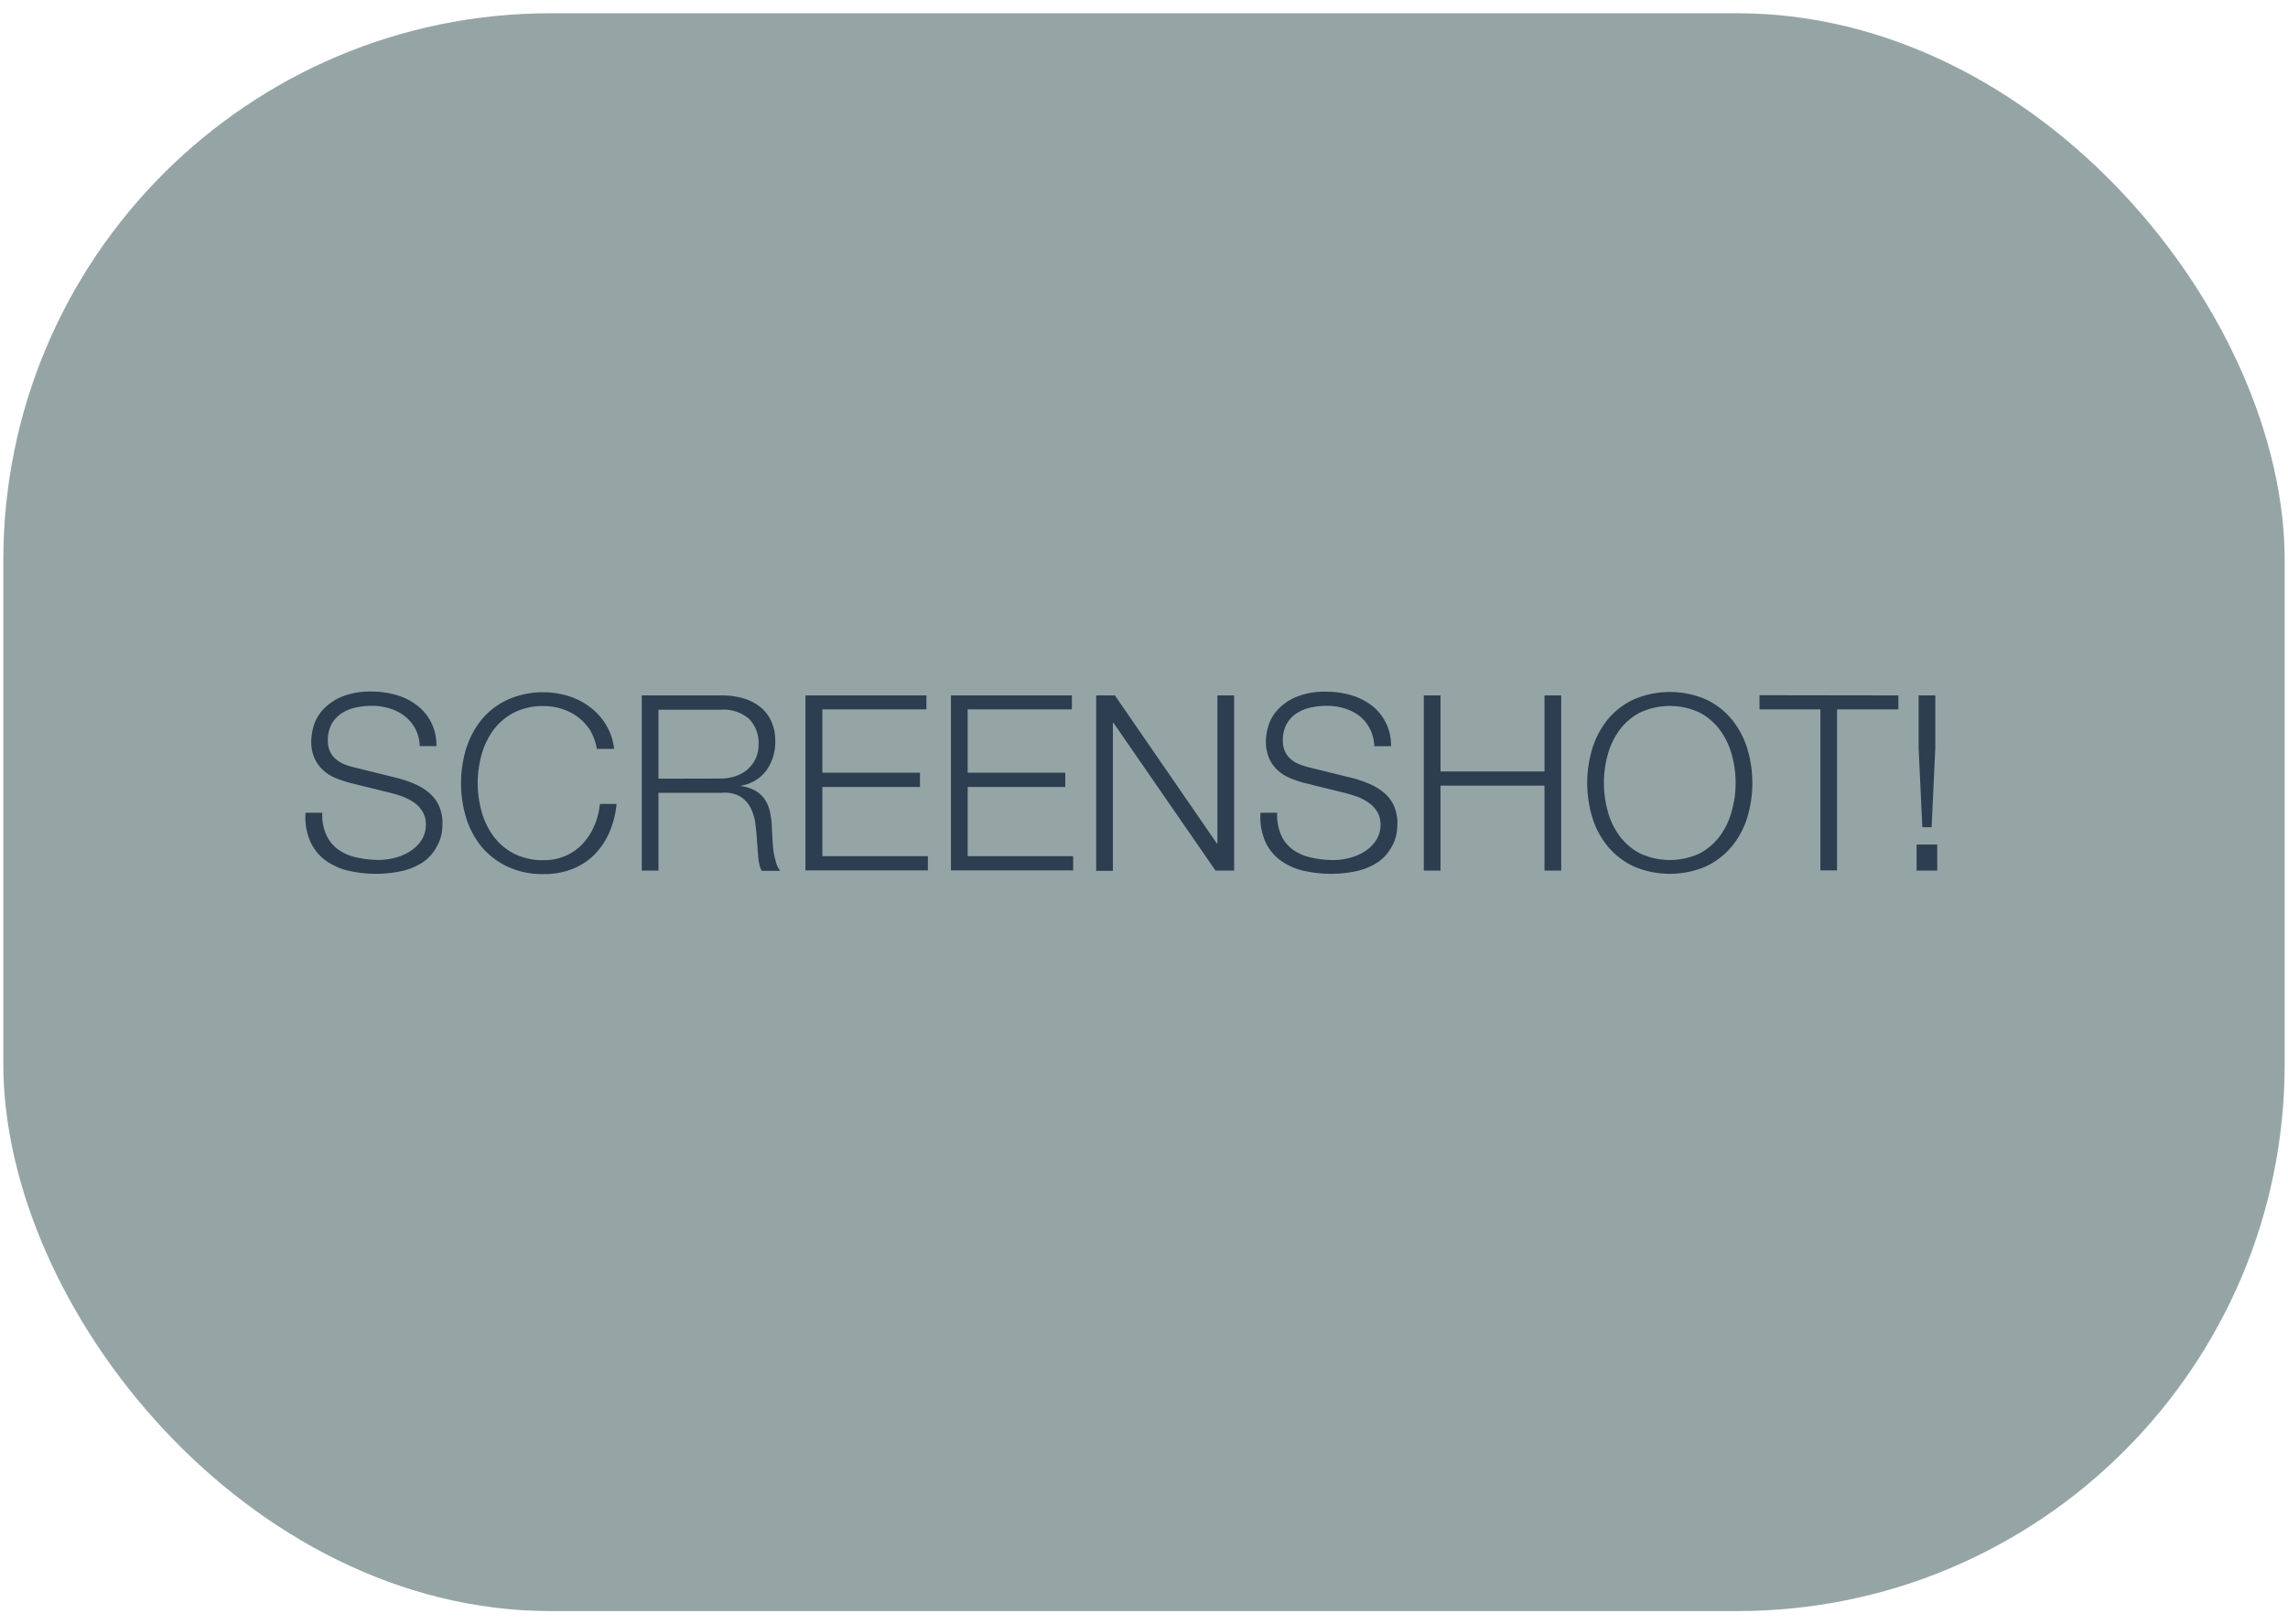 <svg id="Layer_1" data-name="Layer 1" xmlns="http://www.w3.org/2000/svg" width="345" height="245" viewBox="0 0 345 245"><defs><style>.cls-1{fill:#95a5a6;}.cls-2{fill:#2c3e50;}</style></defs><title>screenshot</title><rect class="cls-1" x="0.5" y="2" width="344" height="241" rx="82.52"/><path class="cls-2" d="M49.23,126a5.51,5.51,0,0,0,1.83,2.18,7.57,7.57,0,0,0,2.76,1.16,15.35,15.35,0,0,0,3.4.36,9.57,9.57,0,0,0,2.26-.3,8,8,0,0,0,2.27-.94,5.85,5.85,0,0,0,1.76-1.67,4.22,4.22,0,0,0,.7-2.46,3.52,3.52,0,0,0-.5-1.92,4.44,4.44,0,0,0-1.29-1.37,7.91,7.91,0,0,0-1.76-.91,18.35,18.35,0,0,0-1.89-.57l-5.88-1.45a16.31,16.31,0,0,1-2.24-.74,6.22,6.22,0,0,1-1.9-1.18,5.64,5.64,0,0,1-1.32-1.81,6.26,6.26,0,0,1-.5-2.63,8.73,8.73,0,0,1,.37-2.26,6.36,6.36,0,0,1,1.39-2.44,8.17,8.17,0,0,1,2.79-1.94,11.26,11.26,0,0,1,4.56-.8,13.44,13.44,0,0,1,3.73.52,9.28,9.28,0,0,1,3.11,1.56,7.44,7.44,0,0,1,2.92,6.14H63.29a6.11,6.11,0,0,0-.69-2.65A5.68,5.68,0,0,0,61,108a6.8,6.8,0,0,0-2.26-1.15,9.1,9.1,0,0,0-2.68-.39,10.74,10.74,0,0,0-2.49.28,6,6,0,0,0-2.11.89,4.62,4.62,0,0,0-1.47,1.6,5.08,5.08,0,0,0-.55,2.48,3.79,3.79,0,0,0,.31,1.61,3.38,3.38,0,0,0,.87,1.17,4.72,4.72,0,0,0,1.28.78,11.11,11.11,0,0,0,1.54.48l6.43,1.59a18.73,18.73,0,0,1,2.65.9,8.79,8.79,0,0,1,2.18,1.34,5.58,5.58,0,0,1,1.48,1.94,6.45,6.45,0,0,1,.54,2.77,10.44,10.44,0,0,1-.09,1.19,6.07,6.07,0,0,1-.45,1.57,7.66,7.66,0,0,1-1,1.68,6.3,6.3,0,0,1-1.77,1.54,10.22,10.22,0,0,1-2.8,1.11,18.51,18.51,0,0,1-8.32-.11,9.43,9.43,0,0,1-3.41-1.65,7.35,7.35,0,0,1-2.16-2.85,9.32,9.32,0,0,1-.65-4.18H48.6A7.33,7.33,0,0,0,49.23,126Z"/><path class="cls-2" d="M89,110.16a7.79,7.79,0,0,0-1.85-2,8.2,8.2,0,0,0-2.41-1.23,8.65,8.65,0,0,0-2.75-.43,9.49,9.49,0,0,0-4.52,1,8.92,8.92,0,0,0-3.09,2.64,11.42,11.42,0,0,0-1.77,3.72,15.82,15.82,0,0,0,0,8.49,11.33,11.33,0,0,0,1.77,3.74,8.94,8.94,0,0,0,3.09,2.65,9.61,9.61,0,0,0,4.52,1,8.12,8.12,0,0,0,3.33-.67,8,8,0,0,0,2.55-1.81,9.58,9.58,0,0,0,1.74-2.69,11.42,11.42,0,0,0,.85-3.31h2.51a14.28,14.28,0,0,1-1.14,4.41,10.92,10.92,0,0,1-2.3,3.33,9.64,9.64,0,0,1-3.31,2.1,11.46,11.46,0,0,1-4.23.74,12.47,12.47,0,0,1-5.46-1.12,11.44,11.44,0,0,1-3.91-3,12.93,12.93,0,0,1-2.33-4.37,18,18,0,0,1,0-10.43,13.16,13.16,0,0,1,2.33-4.38,11.25,11.25,0,0,1,3.91-3,13.17,13.17,0,0,1,9.14-.57,10.61,10.61,0,0,1,3.25,1.65,9.35,9.35,0,0,1,2.44,2.68,8.88,8.88,0,0,1,1.24,3.66H90A8.53,8.53,0,0,0,89,110.16Z"/><path class="cls-2" d="M108.87,104.89a11.09,11.09,0,0,1,3.09.41,7.31,7.31,0,0,1,2.55,1.24,5.91,5.91,0,0,1,1.74,2.14,7,7,0,0,1,.65,3.09,7.46,7.46,0,0,1-1.29,4.37,5.91,5.91,0,0,1-3.85,2.36v.08a5.86,5.86,0,0,1,2.14.68,4.38,4.38,0,0,1,1.39,1.28,5.27,5.27,0,0,1,.78,1.79,13.37,13.37,0,0,1,.31,2.21c0,.44.05,1,.08,1.62s.07,1.29.14,2A11.66,11.66,0,0,0,117,130a3.54,3.54,0,0,0,.64,1.35h-2.77a3,3,0,0,1-.35-.91,8,8,0,0,1-.19-1.11c0-.38-.07-.76-.09-1.13s0-.69-.08-1q-.06-1.41-.24-2.79a7.48,7.48,0,0,0-.7-2.48,4.33,4.33,0,0,0-1.55-1.76,4.73,4.73,0,0,0-2.8-.59H99.29v11.73H96.77V104.89Zm-.18,12.54a6.87,6.87,0,0,0,2.18-.35,5.28,5.28,0,0,0,1.81-1,4.93,4.93,0,0,0,1.24-1.61,4.83,4.83,0,0,0,.46-2.16,5.19,5.19,0,0,0-1.4-3.85,5.84,5.84,0,0,0-4.29-1.41h-9.4v10.4Z"/><path class="cls-2" d="M139.69,104.89V107H124v9.55h14.72v2.15H124v10.43h15.91v2.15H121.45V104.89Z"/><path class="cls-2" d="M161.63,104.89V107H145.91v9.55h14.72v2.15H145.91v10.43h15.91v2.15H143.39V104.89Z"/><path class="cls-2" d="M168.11,104.89l15.39,22.35h.07V104.89h2.52v26.42h-2.81L167.88,109h-.07v22.35h-2.52V104.89Z"/><path class="cls-2" d="M193.19,126A5.68,5.68,0,0,0,195,128.2a7.64,7.64,0,0,0,2.76,1.16,15.41,15.41,0,0,0,3.4.36,9.44,9.44,0,0,0,2.26-.3,8,8,0,0,0,2.28-.94,5.81,5.81,0,0,0,1.75-1.67,4.22,4.22,0,0,0,.71-2.46,3.61,3.61,0,0,0-.5-1.92,4.59,4.59,0,0,0-1.3-1.37,7.84,7.84,0,0,0-1.75-.91q-1-.34-1.89-.57l-5.88-1.45a15.46,15.46,0,0,1-2.24-.74,6.27,6.27,0,0,1-1.91-1.18,5.62,5.62,0,0,1-1.31-1.81,6.26,6.26,0,0,1-.5-2.63,8.32,8.32,0,0,1,.37-2.26,6.23,6.23,0,0,1,1.39-2.44,8.08,8.08,0,0,1,2.79-1.94,11.18,11.18,0,0,1,4.55-.8,13.52,13.52,0,0,1,3.74.52,9.38,9.38,0,0,1,3.11,1.56,7.52,7.52,0,0,1,2.92,6.14h-2.52a6.24,6.24,0,0,0-.68-2.65A5.93,5.93,0,0,0,205,108a7,7,0,0,0-2.26-1.15,9.14,9.14,0,0,0-2.68-.39,10.76,10.76,0,0,0-2.5.28,6.17,6.17,0,0,0-2.11.89,4.59,4.59,0,0,0-1.46,1.6,5.08,5.08,0,0,0-.55,2.48,3.79,3.79,0,0,0,.31,1.61,3.38,3.38,0,0,0,.87,1.17,4.57,4.57,0,0,0,1.28.78,11.41,11.41,0,0,0,1.53.48l6.44,1.59a18.17,18.17,0,0,1,2.64.9,8.85,8.85,0,0,1,2.19,1.34,5.58,5.58,0,0,1,1.48,1.94,6.61,6.61,0,0,1,.53,2.77,10.44,10.44,0,0,1-.09,1.19,6,6,0,0,1-.44,1.57,8.07,8.07,0,0,1-1,1.68,6.35,6.35,0,0,1-1.78,1.54,10,10,0,0,1-2.79,1.11,18.56,18.56,0,0,1-8.33-.11,9.38,9.38,0,0,1-3.4-1.65,7.17,7.17,0,0,1-2.16-2.85,9.19,9.19,0,0,1-.65-4.18h2.51A7.59,7.59,0,0,0,193.19,126Z"/><path class="cls-2" d="M217.21,104.89v11.47h15.68V104.89h2.52v26.42h-2.52V118.5H217.21v12.81h-2.52V104.89Z"/><path class="cls-2" d="M240.11,112.88a13,13,0,0,1,2.33-4.38,11.21,11.21,0,0,1,3.9-3,13.71,13.71,0,0,1,10.9,0,11.23,11.23,0,0,1,3.88,3,13,13,0,0,1,2.34,4.38,18,18,0,0,1,0,10.43,12.77,12.77,0,0,1-2.34,4.37,11.42,11.42,0,0,1-3.88,3,13.82,13.82,0,0,1-10.9,0,11.4,11.4,0,0,1-3.9-3,12.75,12.75,0,0,1-2.33-4.37,17.82,17.82,0,0,1,0-10.43Zm2.31,9.45a11.15,11.15,0,0,0,1.78,3.74,8.94,8.94,0,0,0,3.09,2.65,10.65,10.65,0,0,0,9,0,9.15,9.15,0,0,0,3.07-2.65,11.33,11.33,0,0,0,1.77-3.74,15.82,15.82,0,0,0,0-8.49,11.42,11.42,0,0,0-1.77-3.72,9.13,9.13,0,0,0-3.07-2.64,10.65,10.65,0,0,0-9,0,8.92,8.92,0,0,0-3.09,2.64,11.24,11.24,0,0,0-1.78,3.72,16.09,16.09,0,0,0,0,8.49Z"/><path class="cls-2" d="M286.25,104.89V107H277v24.28h-2.51V107h-9.18v-2.14Z"/><path class="cls-2" d="M289,127.38h3.11v3.93H289Zm.3-22.49h2.52v7.88l-.56,12h-1.4l-.56-12Z"/></svg>